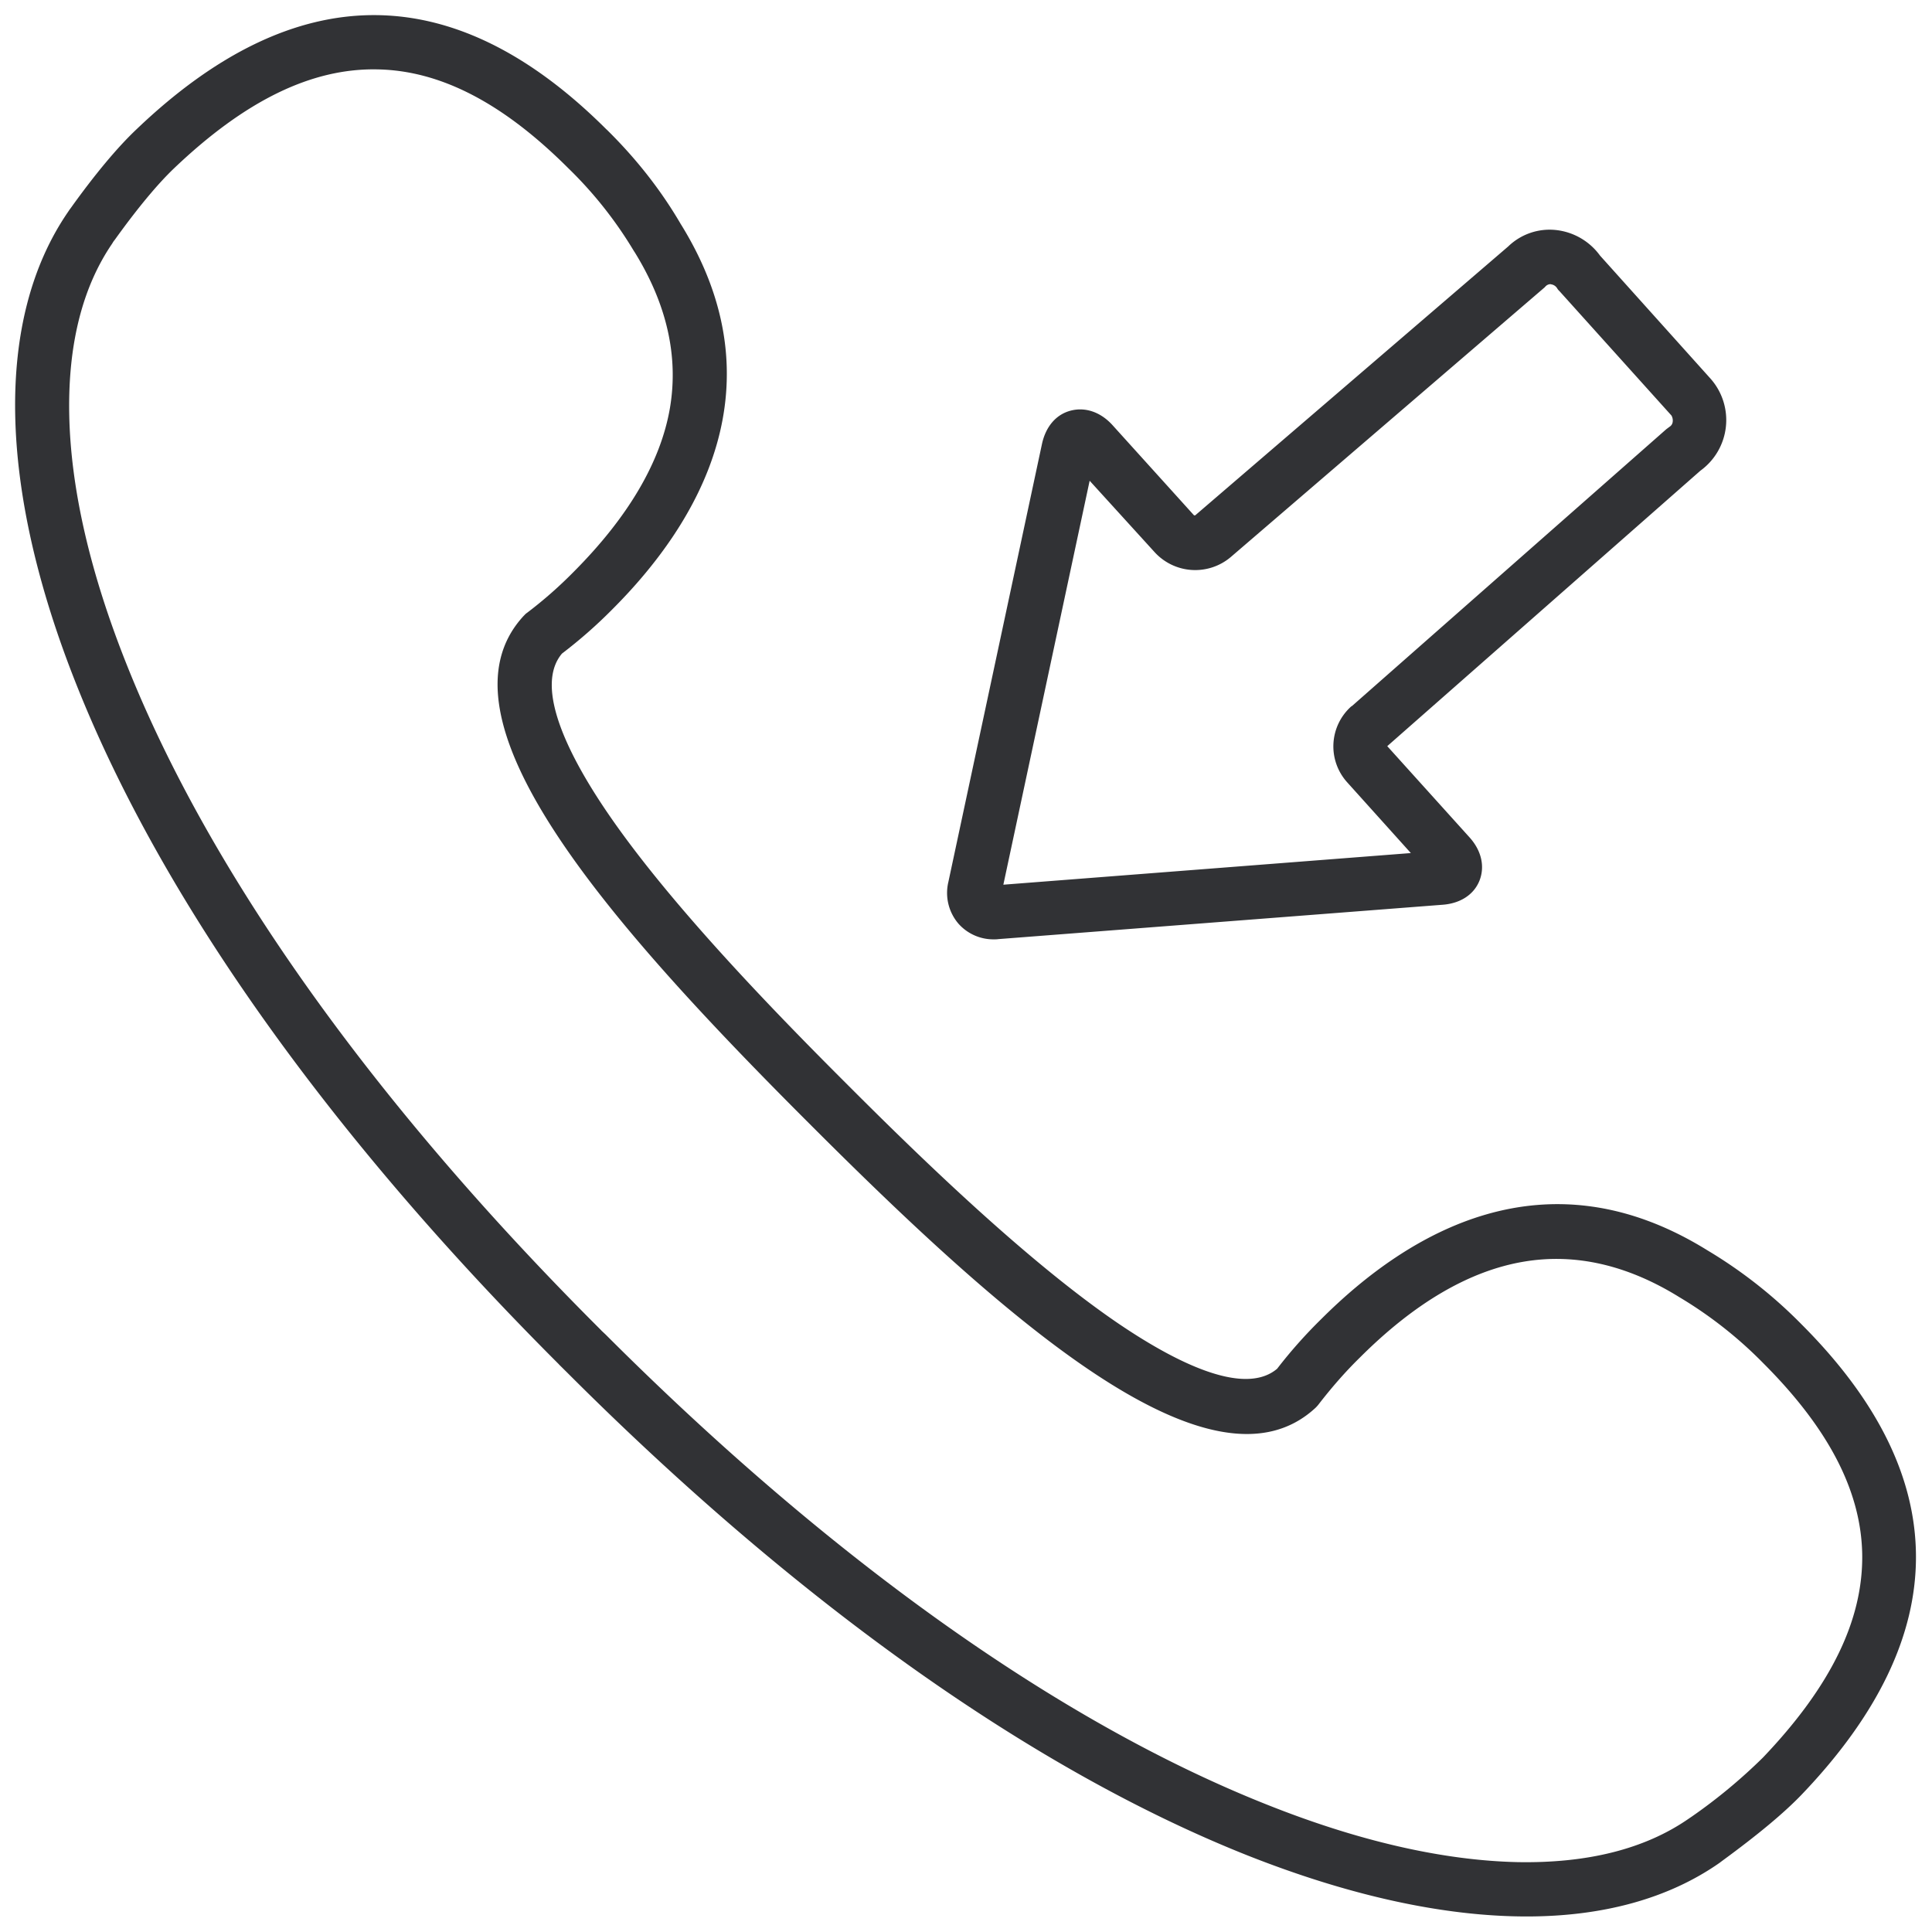 <svg width="24" height="24" viewBox="0 0 24 24" xmlns="http://www.w3.org/2000/svg"><path d="M7.536 1.609c.356.35.666.739.918 1.17 1.25 2.01.228 3.717-.85 4.793-.196.198-.404.38-.623.547-.36.427.115 1.321.579 1.997.763 1.113 2.026 2.417 2.907 3.298l.104.104c.884.884 2.185 2.144 3.298 2.907.679.464 1.57.938 1.996.578.168-.218.353-.426.552-.621 1.079-1.076 2.783-2.098 4.793-.85.427.255.82.564 1.17.92 1.892 1.893 1.896 3.859.003 5.839-.225.235-.555.507-.978.817l-.027.02-.017.013c-.635.444-1.449.666-2.396.666-1.026 0-2.205-.256-3.49-.767-2.658-1.062-5.573-3.132-8.43-5.99l-.003-.003-.098-.097-.003-.004C4.084 14.09 2.013 11.175.954 8.516-.03 6.05-.067 3.958.847 2.63c.003-.006.01-.013.013-.02l.02-.027c.306-.427.582-.756.817-.978C3.677-.287 5.64-.284 7.536 1.61zM4.689.862c-.817-.017-1.644.387-2.528 1.23-.205.196-.454.495-.736.888a.259.259 0 00-.03.044c-.37.54-.551 1.253-.535 2.12.017.925.26 1.977.72 3.127 1.028 2.574 3.045 5.408 5.835 8.201l.05.05.007.008.05.047c2.794 2.793 5.627 4.81 8.202 5.835 1.15.46 2.202.699 3.126.72.868.016 1.58-.162 2.121-.535l.044-.03a6.71 6.71 0 00.884-.733c.844-.884 1.247-1.711 1.234-2.528-.014-.783-.417-1.56-1.227-2.37a5.181 5.181 0 00-1.036-.817l-.01-.006c-.645-.4-1.294-.548-1.932-.44-.676.114-1.358.514-2.037 1.193-.185.181-.357.38-.515.585a.403.403 0 01-.037.04c-1.26 1.16-3.744-.992-6.245-3.493l-.104-.104C7.496 11.397 5.344 8.91 6.504 7.652c.014-.013.024-.027.04-.037.209-.158.404-.33.585-.514.676-.679 1.08-1.365 1.194-2.037.107-.639-.04-1.287-.44-1.933l-.007-.01a5.043 5.043 0 00-.817-1.032C6.249 1.28 5.472.876 4.689.862zm14.625 1.994a.78.78 0 01.562.319l1.374 1.53a.776.776 0 01-.127 1.142l-3.89 3.422 1.022 1.133c.148.164.192.36.125.534-.068.175-.236.286-.457.303l-5.52.427c-.02.003-.037.003-.054.003a.58.58 0 01-.443-.195.587.587 0 01-.125-.518l1.163-5.442c.047-.215.175-.366.357-.413.181-.047.37.017.517.178l1.015 1.123h.014l3.889-3.341a.74.74 0 01.578-.205zm-.047.675c-.02-.003-.037.004-.054.014-.006.006-.016.013-.023.023l-3.9 3.351a.683.683 0 01-.947-.06l-.807-.887-1.072 5.018 5.062-.393-.79-.878a.666.666 0 01.05-.944c.004-.003.004-.003.007-.003l3.906-3.44.04-.03a.083.083 0 00.04-.063.125.125 0 00-.016-.078l-.003-.003-1.389-1.543a.132.132 0 01-.027-.033.104.104 0 00-.077-.05z" fill="#313235" fill-rule="nonzero"/></svg>